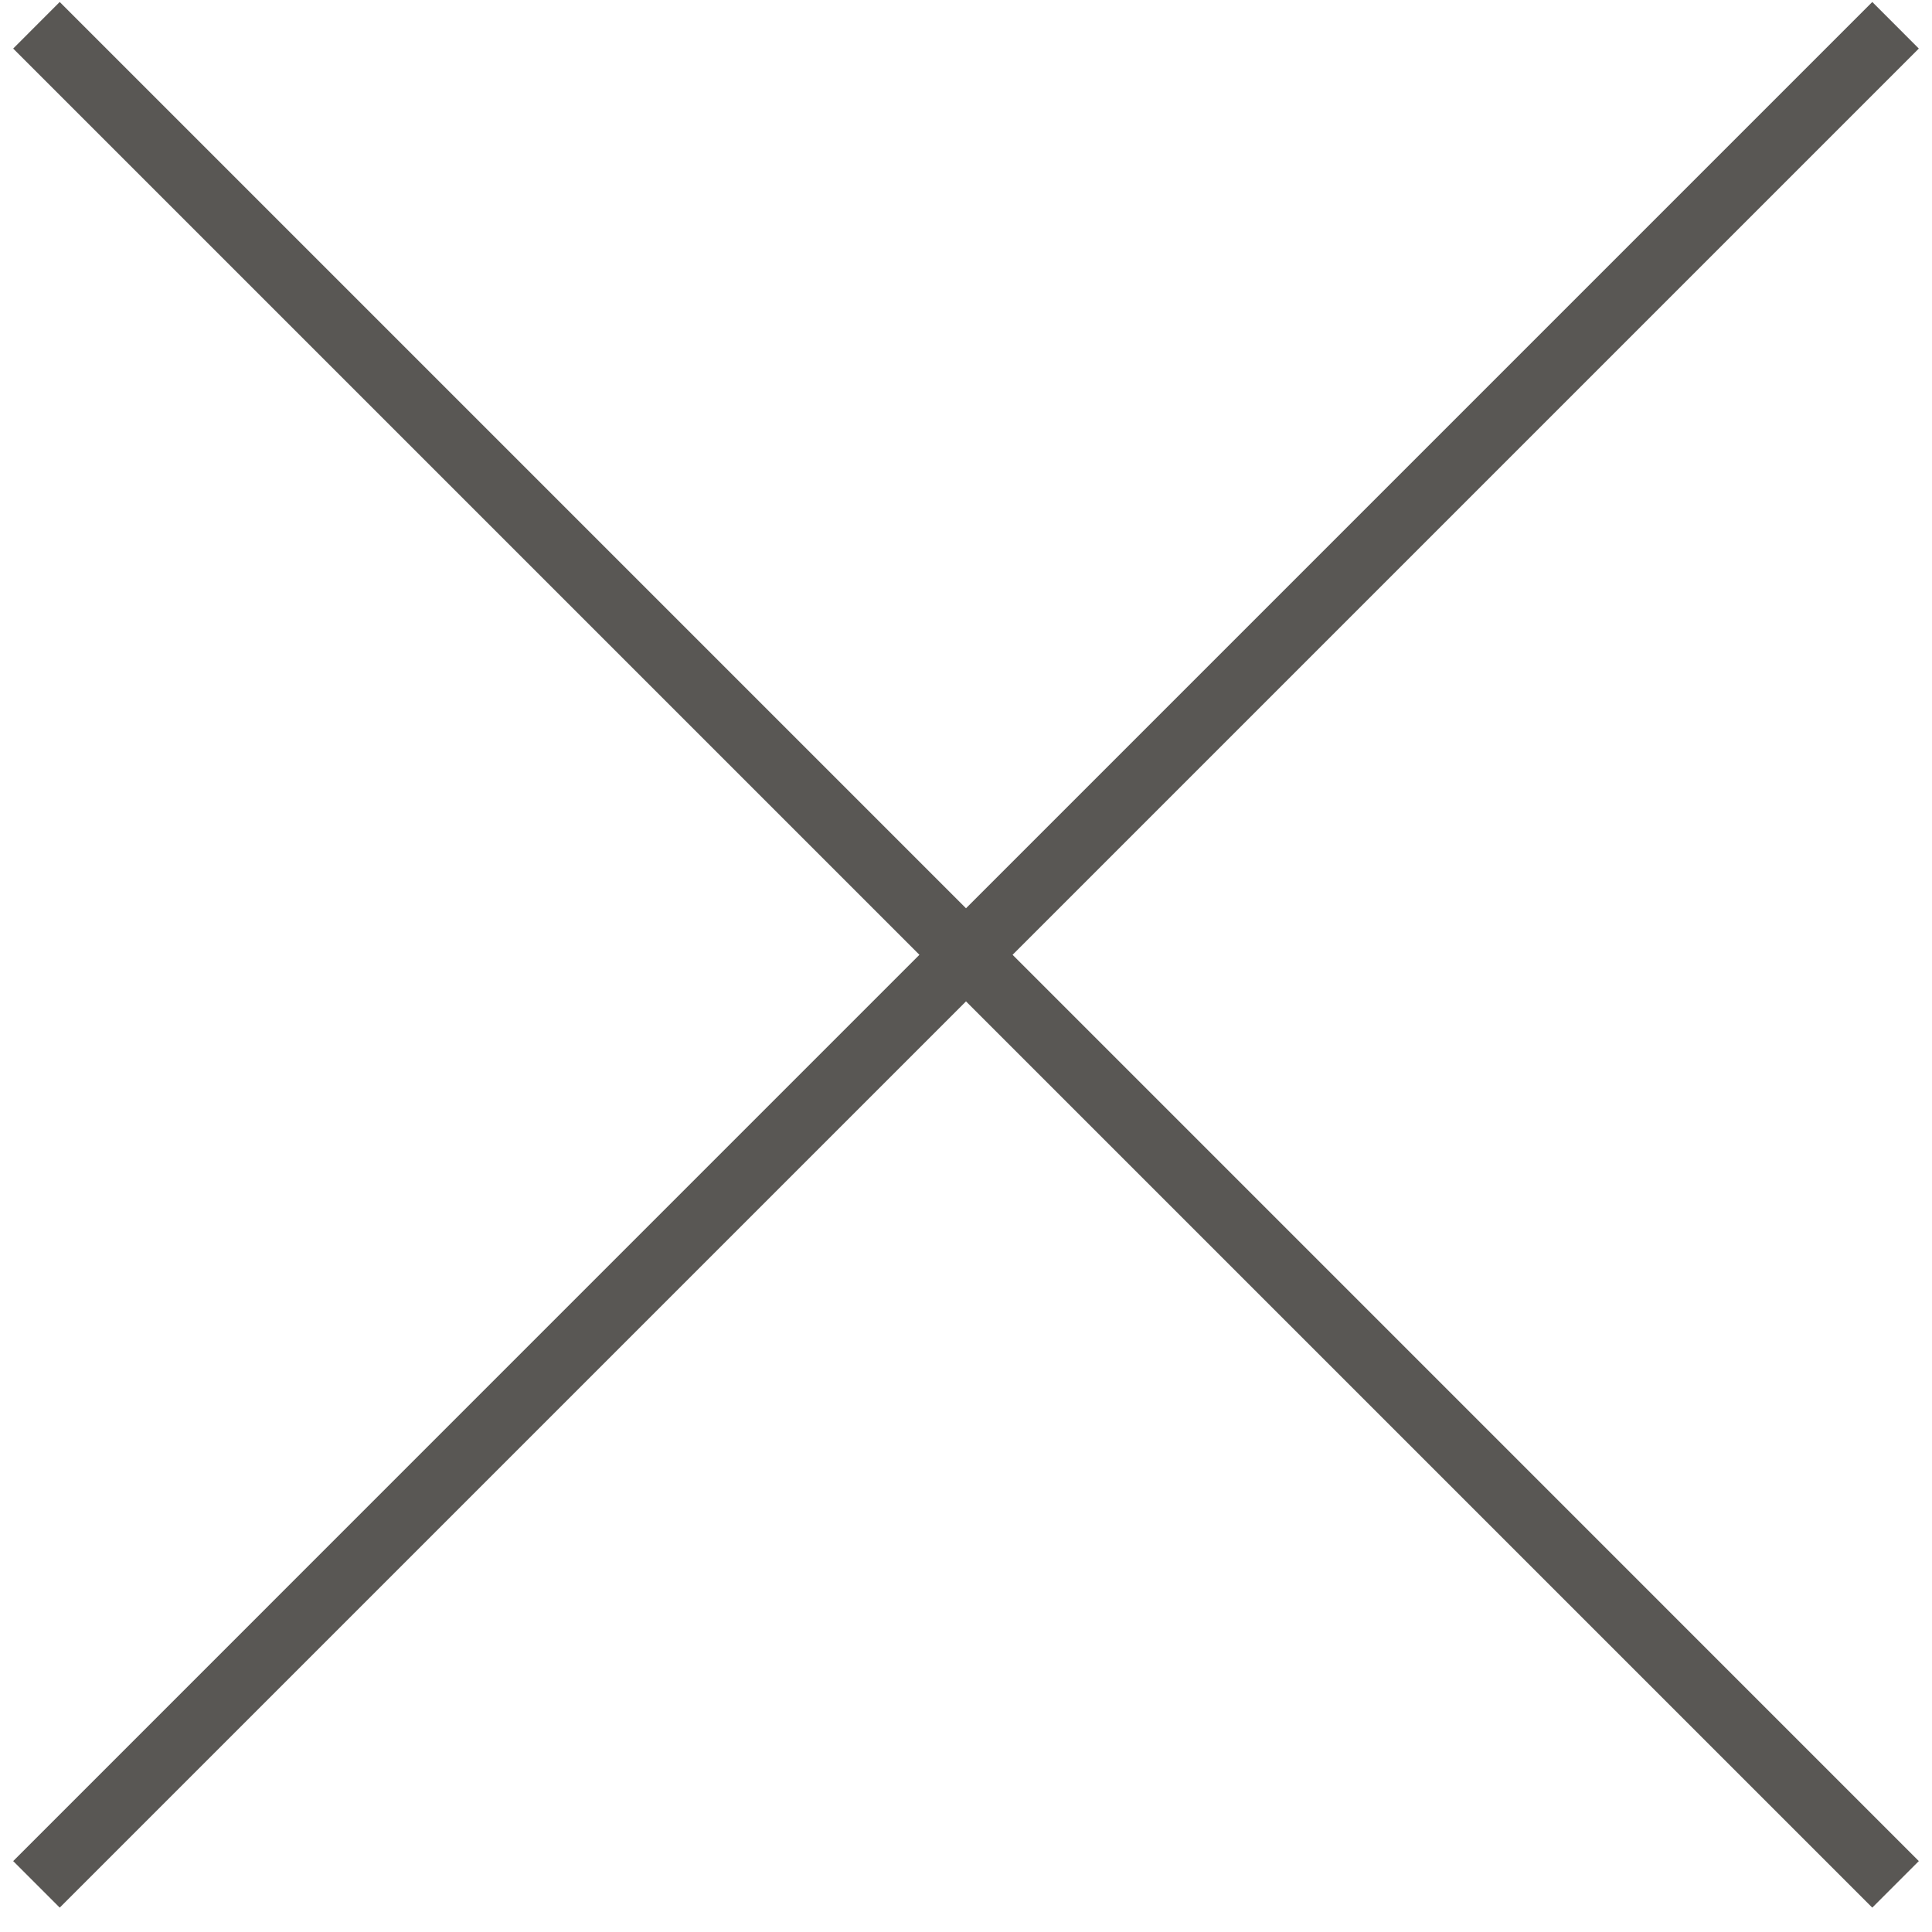 <?xml version="1.0" encoding="utf-8"?>
<!-- Generator: Adobe Illustrator 16.0.0, SVG Export Plug-In . SVG Version: 6.00 Build 0)  -->
<!DOCTYPE svg PUBLIC "-//W3C//DTD SVG 1.1//EN" "http://www.w3.org/Graphics/SVG/1.1/DTD/svg11.dtd">
<svg version="1.1" id="Layer_1" xmlns="http://www.w3.org/2000/svg" xmlns:xlink="http://www.w3.org/1999/xlink" x="0px" y="0px"
	 width="44px" height="44px" viewBox="0 0 44 44" enable-background="new 0 0 44 44" xml:space="preserve">
<polygon fill="#595754" points="43.7,1.106 42.64,0.045 22,20.685 1.36,0.045 0.3,1.106 20.939,21.745 0.3,42.385 1.36,43.445 
	22,22.806 42.64,43.445 43.7,42.385 23.061,21.745 "/>
</svg>
